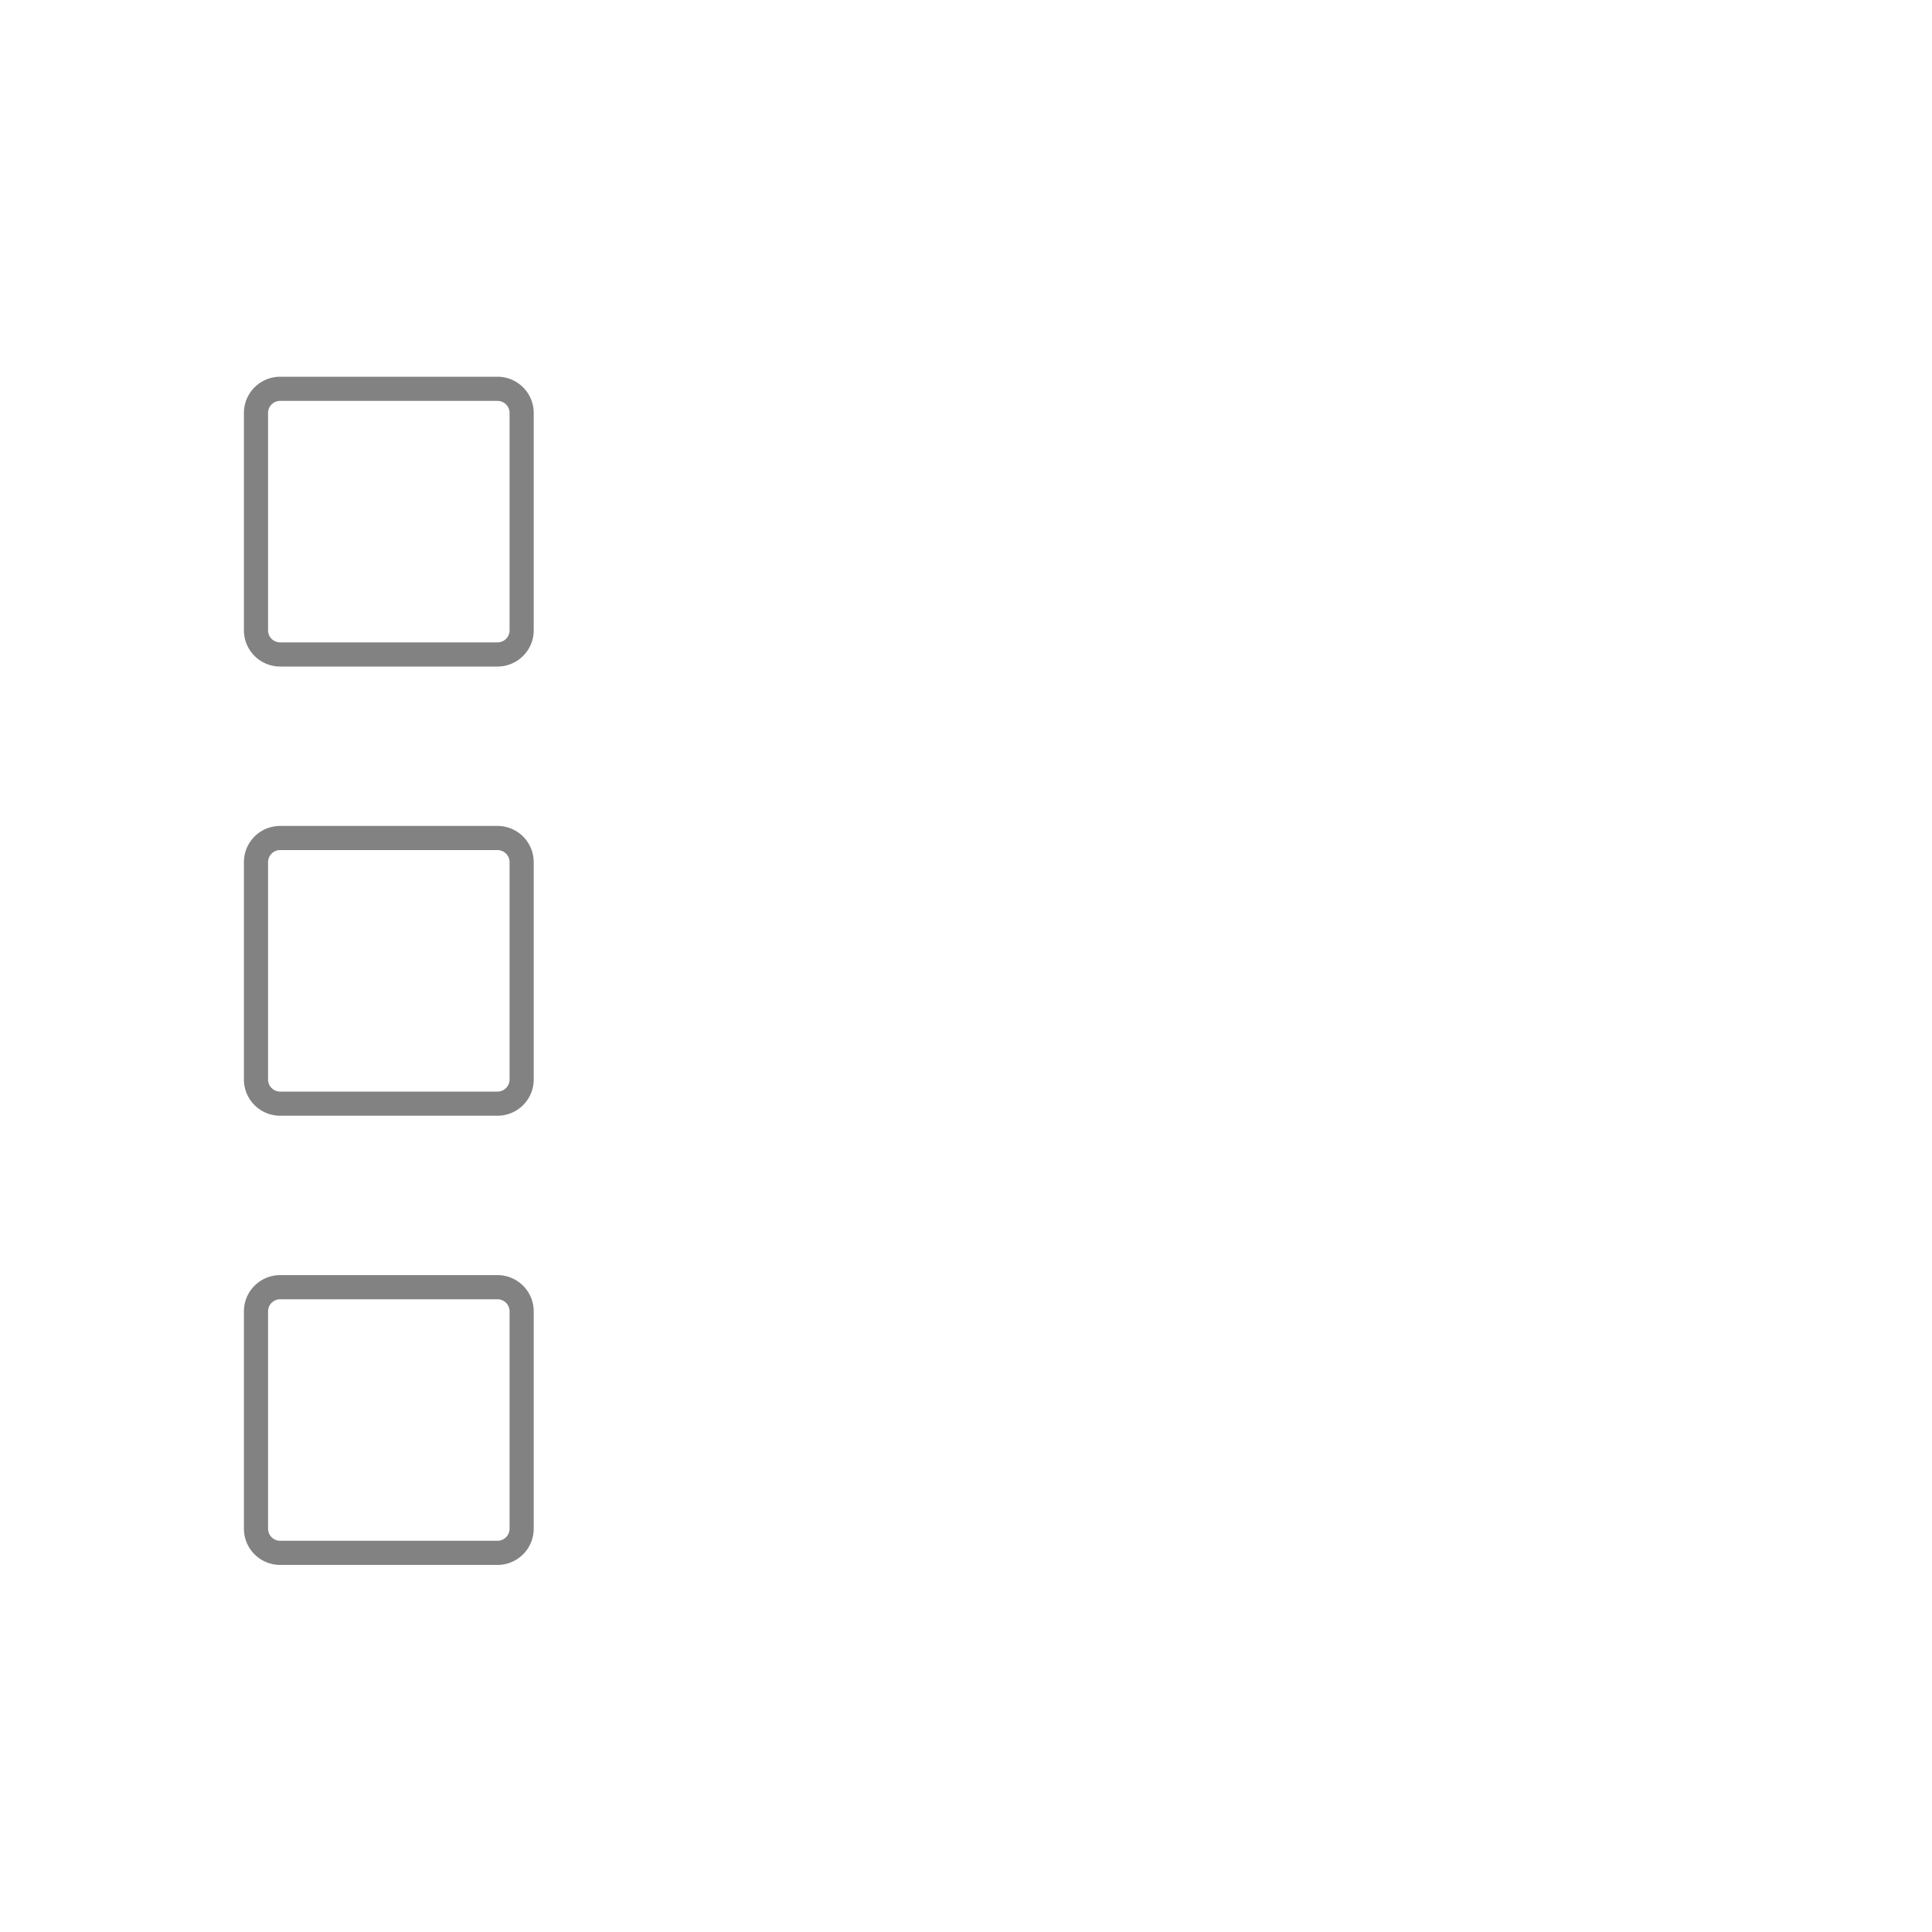 <svg xmlns="http://www.w3.org/2000/svg" viewBox="0 0 400 400" style=""><g id="Layer_4" data-name="Layer 4"><path d="M103,231H58a7.5,7.5,0,0,1-7.5-7.5v-45A7.5,7.5,0,0,1,58,171h45a7.5,7.5,0,0,1,7.5,7.5v45A7.5,7.5,0,0,1,103,231ZM58,176a2.5,2.5,0,0,0-2.5,2.5v45A2.5,2.5,0,0,0,58,226h45a2.5,2.5,0,0,0,2.5-2.5v-45A2.5,2.5,0,0,0,103,176Z" style="fill:#828282" class="HgvzGNzv_0"></path><path d="M103,324H58a7.5,7.5,0,0,1-7.5-7.5v-45A7.5,7.5,0,0,1,58,264h45a7.5,7.5,0,0,1,7.5,7.5v45A7.5,7.5,0,0,1,103,324ZM58,269a2.5,2.5,0,0,0-2.5,2.5v45A2.5,2.5,0,0,0,58,319h45a2.5,2.5,0,0,0,2.5-2.5v-45A2.5,2.5,0,0,0,103,269Z" style="fill:#828282" class="HgvzGNzv_1"></path><path d="M103,138H58a7.5,7.5,0,0,1-7.5-7.5v-45A7.5,7.5,0,0,1,58,78h45a7.5,7.5,0,0,1,7.5,7.5v45A7.5,7.5,0,0,1,103,138ZM58,83a2.5,2.5,0,0,0-2.5,2.5v45A2.5,2.5,0,0,0,58,133h45a2.5,2.5,0,0,0,2.5-2.5v-45A2.5,2.5,0,0,0,103,83Z" style="fill:#828282" class="HgvzGNzv_2"></path><path style="fill:none;stroke:#9b9b9b;stroke-linecap:round;stroke-miterlimit:10;stroke-width:6px" d="M147.8,97.31L340.64,97.31" class="HgvzGNzv_3"></path><path style="fill:none;stroke:#9b9b9b;stroke-linecap:round;stroke-miterlimit:10;stroke-width:6px" d="M147.8,118.69L287.15,118.69" class="HgvzGNzv_4"></path><path style="fill:none;stroke:#9b9b9b;stroke-linecap:round;stroke-miterlimit:10;stroke-width:6px" d="M147.92,190.19L340.77,190.19" class="HgvzGNzv_5"></path><path style="fill:none;stroke:#9b9b9b;stroke-linecap:round;stroke-miterlimit:10;stroke-width:6px" d="M147.92,211.56L287.15,211.56" class="HgvzGNzv_6"></path><path style="fill:none;stroke:#9b9b9b;stroke-linecap:round;stroke-miterlimit:10;stroke-width:6px" d="M147.92,283.31L340.77,283.31" class="HgvzGNzv_7"></path><path style="fill:none;stroke:#9b9b9b;stroke-linecap:round;stroke-miterlimit:10;stroke-width:6px" d="M147.92,304.69L287.15,304.69" class="HgvzGNzv_8"></path><path style="fill:none;stroke:#099;stroke-linecap:round;stroke-miterlimit:10;stroke-width:7px" d="M67,107.5L78.5,119L125.5,72" class="HgvzGNzv_9"></path><path style="fill:none;stroke:#333;stroke-miterlimit:10;stroke-width:4px" d="M5,200A195,195 0,1,1 395,200A195,195 0,1,1 5,200" class="HgvzGNzv_10"></path></g><style data-made-with="vivus-instant">.HgvzGNzv_0{stroke-dasharray:423 425;stroke-dashoffset:424;animation:HgvzGNzv_draw_0 6200ms ease 0ms infinite,HgvzGNzv_fade 6200ms linear 0ms infinite;}.HgvzGNzv_1{stroke-dasharray:423 425;stroke-dashoffset:424;animation:HgvzGNzv_draw_1 6200ms ease 0ms infinite,HgvzGNzv_fade 6200ms linear 0ms infinite;}.HgvzGNzv_2{stroke-dasharray:423 425;stroke-dashoffset:424;animation:HgvzGNzv_draw_2 6200ms ease 0ms infinite,HgvzGNzv_fade 6200ms linear 0ms infinite;}.HgvzGNzv_3{stroke-dasharray:193 195;stroke-dashoffset:194;animation:HgvzGNzv_draw_3 6200ms ease 0ms infinite,HgvzGNzv_fade 6200ms linear 0ms infinite;}.HgvzGNzv_4{stroke-dasharray:140 142;stroke-dashoffset:141;animation:HgvzGNzv_draw_4 6200ms ease 0ms infinite,HgvzGNzv_fade 6200ms linear 0ms infinite;}.HgvzGNzv_5{stroke-dasharray:193 195;stroke-dashoffset:194;animation:HgvzGNzv_draw_5 6200ms ease 0ms infinite,HgvzGNzv_fade 6200ms linear 0ms infinite;}.HgvzGNzv_6{stroke-dasharray:140 142;stroke-dashoffset:141;animation:HgvzGNzv_draw_6 6200ms ease 0ms infinite,HgvzGNzv_fade 6200ms linear 0ms infinite;}.HgvzGNzv_7{stroke-dasharray:193 195;stroke-dashoffset:194;animation:HgvzGNzv_draw_7 6200ms ease 0ms infinite,HgvzGNzv_fade 6200ms linear 0ms infinite;}.HgvzGNzv_8{stroke-dasharray:140 142;stroke-dashoffset:141;animation:HgvzGNzv_draw_8 6200ms ease 0ms infinite,HgvzGNzv_fade 6200ms linear 0ms infinite;}.HgvzGNzv_9{stroke-dasharray:83 85;stroke-dashoffset:84;animation:HgvzGNzv_draw_9 6200ms ease 0ms infinite,HgvzGNzv_fade 6200ms linear 0ms infinite;}.HgvzGNzv_10{stroke-dasharray:1226 1228;stroke-dashoffset:1227;animation:HgvzGNzv_draw_10 6200ms ease 0ms infinite,HgvzGNzv_fade 6200ms linear 0ms infinite;}@keyframes HgvzGNzv_draw{100%{stroke-dashoffset:0;}}@keyframes HgvzGNzv_fade{0%{stroke-opacity:1;}93.548%{stroke-opacity:1;}100%{stroke-opacity:0;}}@keyframes HgvzGNzv_draw_0{12.903%{stroke-dashoffset: 424}37.097%{ stroke-dashoffset: 0;}100%{ stroke-dashoffset: 0;}}@keyframes HgvzGNzv_draw_1{13.71%{stroke-dashoffset: 424}37.903%{ stroke-dashoffset: 0;}100%{ stroke-dashoffset: 0;}}@keyframes HgvzGNzv_draw_2{14.516%{stroke-dashoffset: 424}38.71%{ stroke-dashoffset: 0;}100%{ stroke-dashoffset: 0;}}@keyframes HgvzGNzv_draw_3{15.323%{stroke-dashoffset: 194}39.516%{ stroke-dashoffset: 0;}100%{ stroke-dashoffset: 0;}}@keyframes HgvzGNzv_draw_4{16.129%{stroke-dashoffset: 141}40.323%{ stroke-dashoffset: 0;}100%{ stroke-dashoffset: 0;}}@keyframes HgvzGNzv_draw_5{16.935%{stroke-dashoffset: 194}41.129%{ stroke-dashoffset: 0;}100%{ stroke-dashoffset: 0;}}@keyframes HgvzGNzv_draw_6{17.742%{stroke-dashoffset: 141}41.935%{ stroke-dashoffset: 0;}100%{ stroke-dashoffset: 0;}}@keyframes HgvzGNzv_draw_7{18.548%{stroke-dashoffset: 194}42.742%{ stroke-dashoffset: 0;}100%{ stroke-dashoffset: 0;}}@keyframes HgvzGNzv_draw_8{19.355%{stroke-dashoffset: 141}43.548%{ stroke-dashoffset: 0;}100%{ stroke-dashoffset: 0;}}@keyframes HgvzGNzv_draw_9{20.161%{stroke-dashoffset: 84}44.355%{ stroke-dashoffset: 0;}100%{ stroke-dashoffset: 0;}}@keyframes HgvzGNzv_draw_10{20.968%{stroke-dashoffset: 1227}45.161%{ stroke-dashoffset: 0;}100%{ stroke-dashoffset: 0;}}</style></svg>
